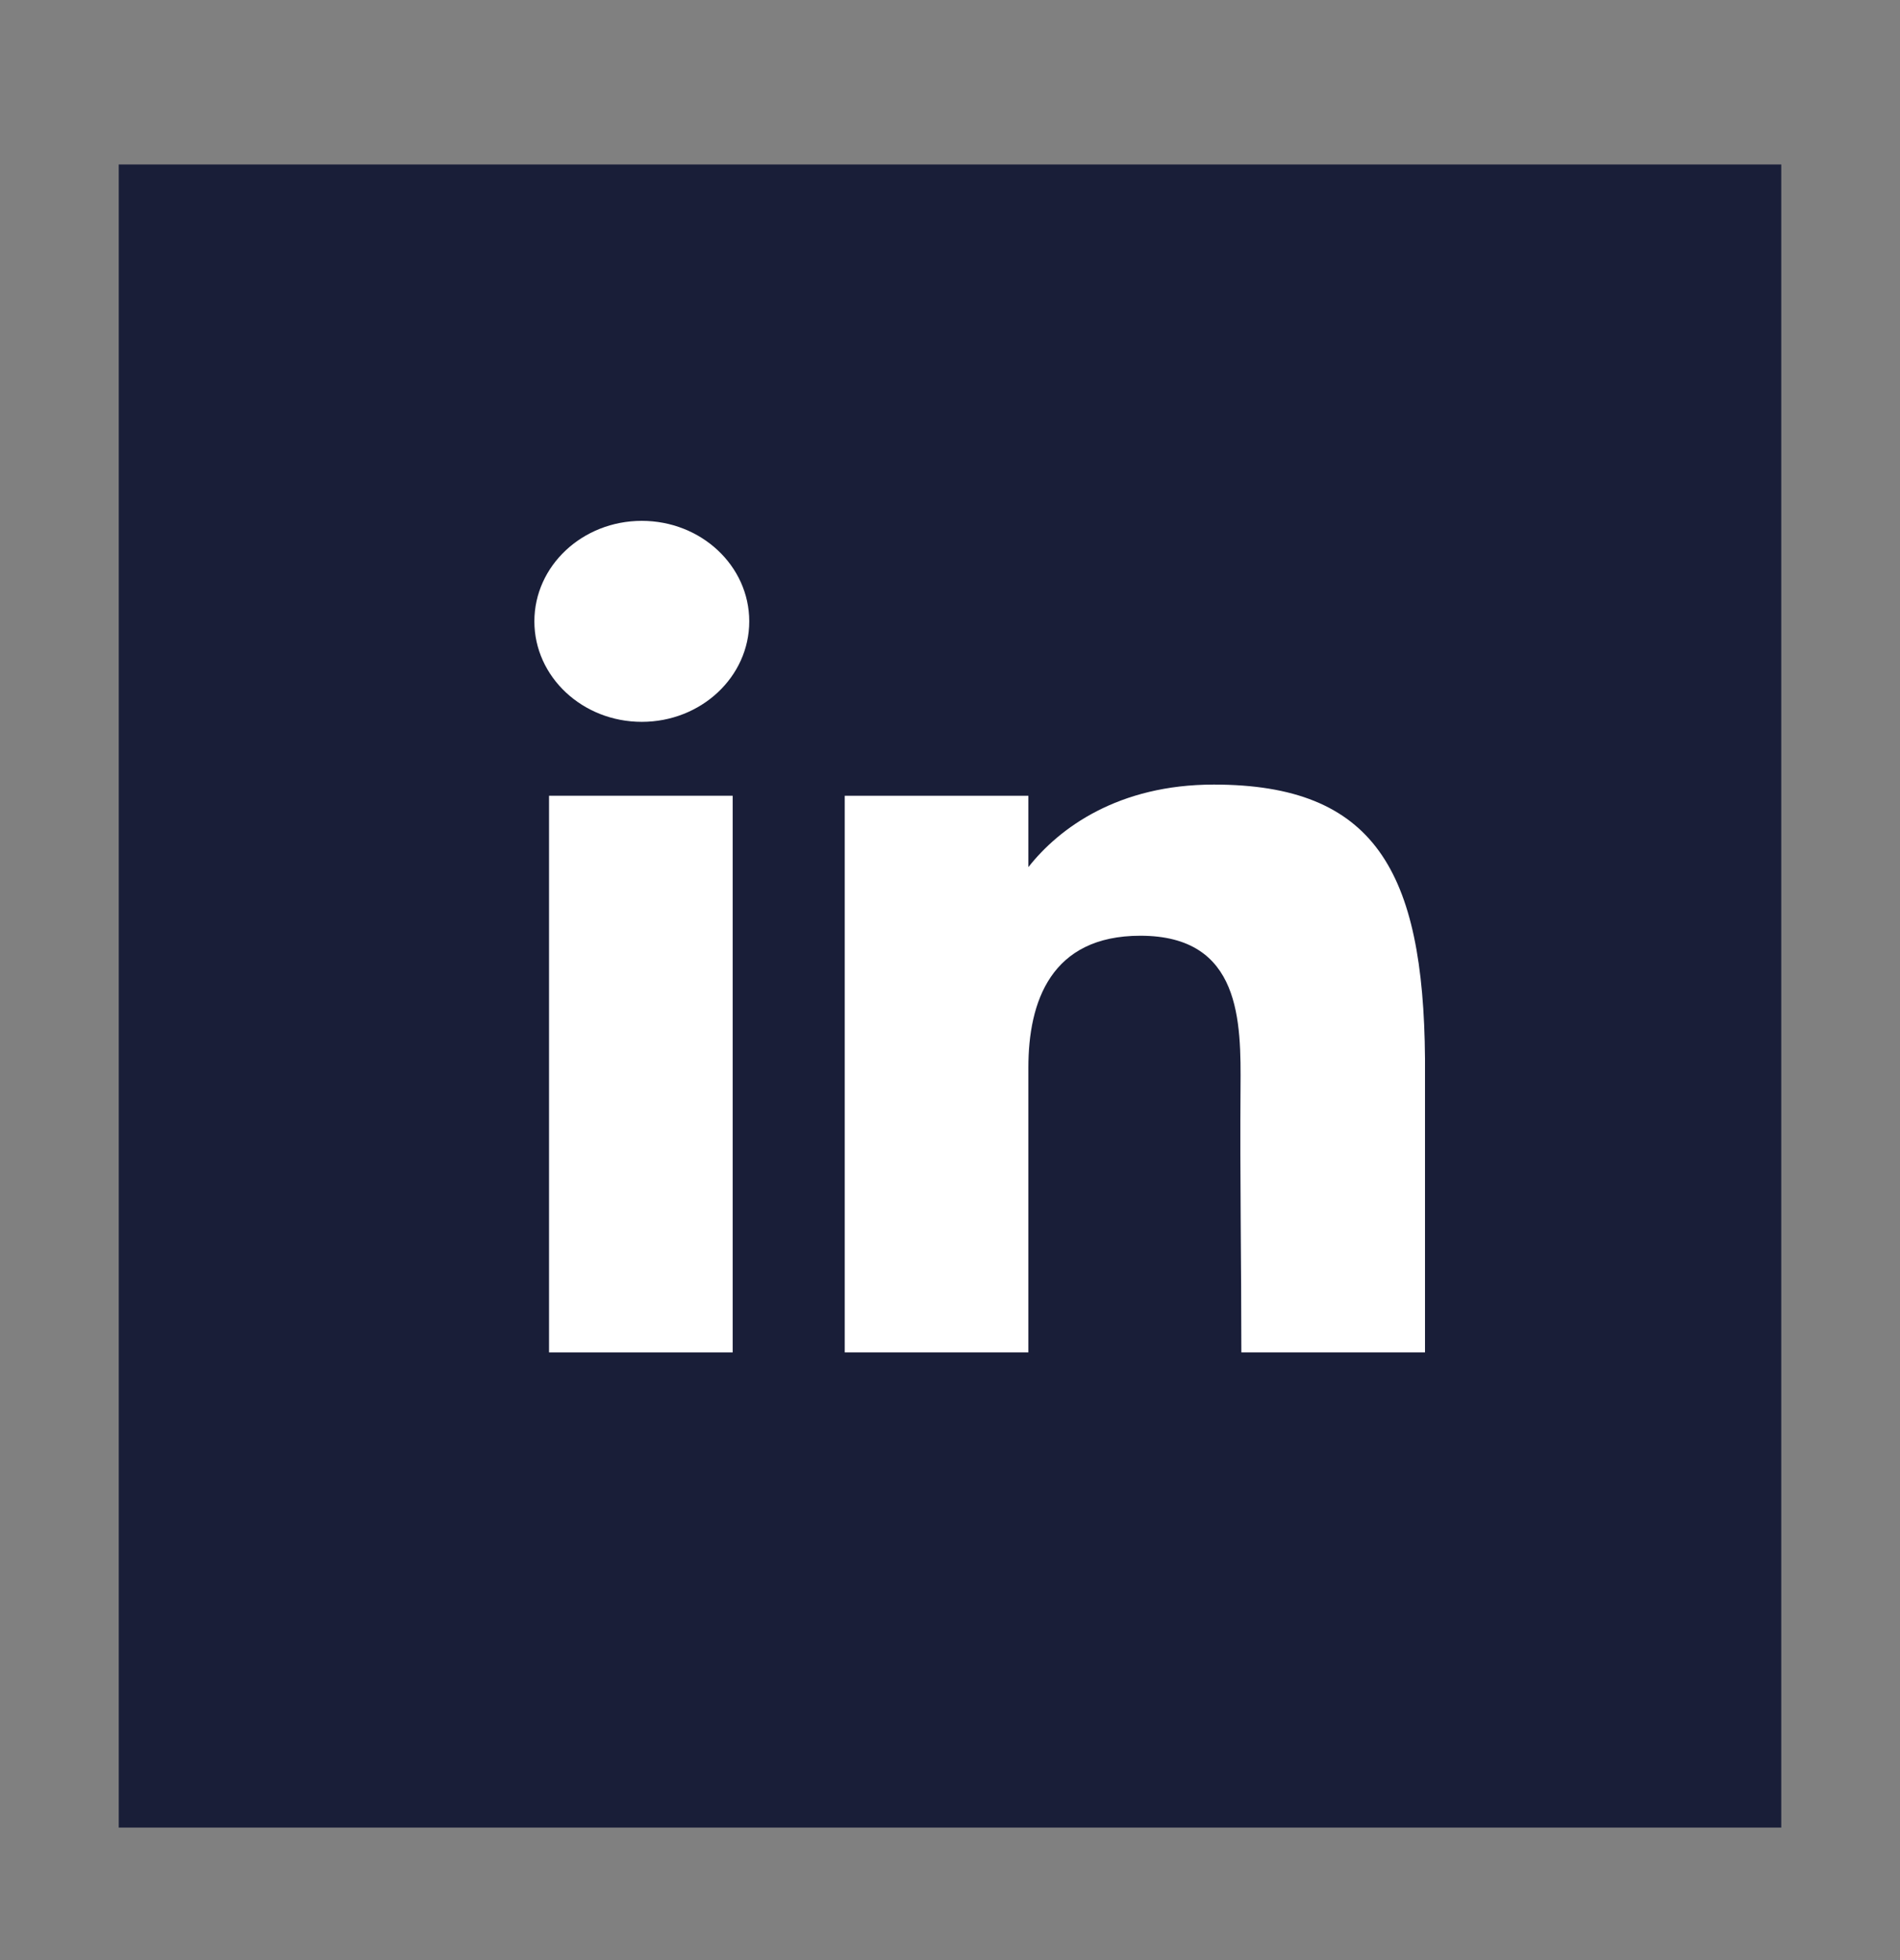 <svg width="32" height="33" viewBox="0 0 32 33" fill="none" xmlns="http://www.w3.org/2000/svg">
<rect x="0" y="0" width="32" height="33" fill="#808080" stroke="none"/>
<rect x="2" y="2.769" width="28" height="28" fill="#191E38"/>
<path d="M12.619 10.461C12.619 11.395 11.809 12.153 10.809 12.153C9.81 12.153 9 11.395 9 10.461C9 9.526 9.81 8.769 10.809 8.769C11.809 8.769 12.619 9.526 12.619 10.461Z" fill="white"/>
<path d="M9.247 13.397H12.34V22.769H9.247V13.397Z" fill="white"/>
<path d="M17.32 13.397H14.227V22.769H17.32C17.32 22.769 17.32 19.818 17.32 17.973C17.32 16.866 17.698 15.754 19.206 15.754C20.911 15.754 20.901 17.203 20.893 18.326C20.882 19.793 20.907 21.29 20.907 22.769H24V17.822C23.974 14.664 23.151 13.209 20.443 13.209C18.835 13.209 17.839 13.939 17.32 14.599V13.397Z" fill="white"/>
</svg>
